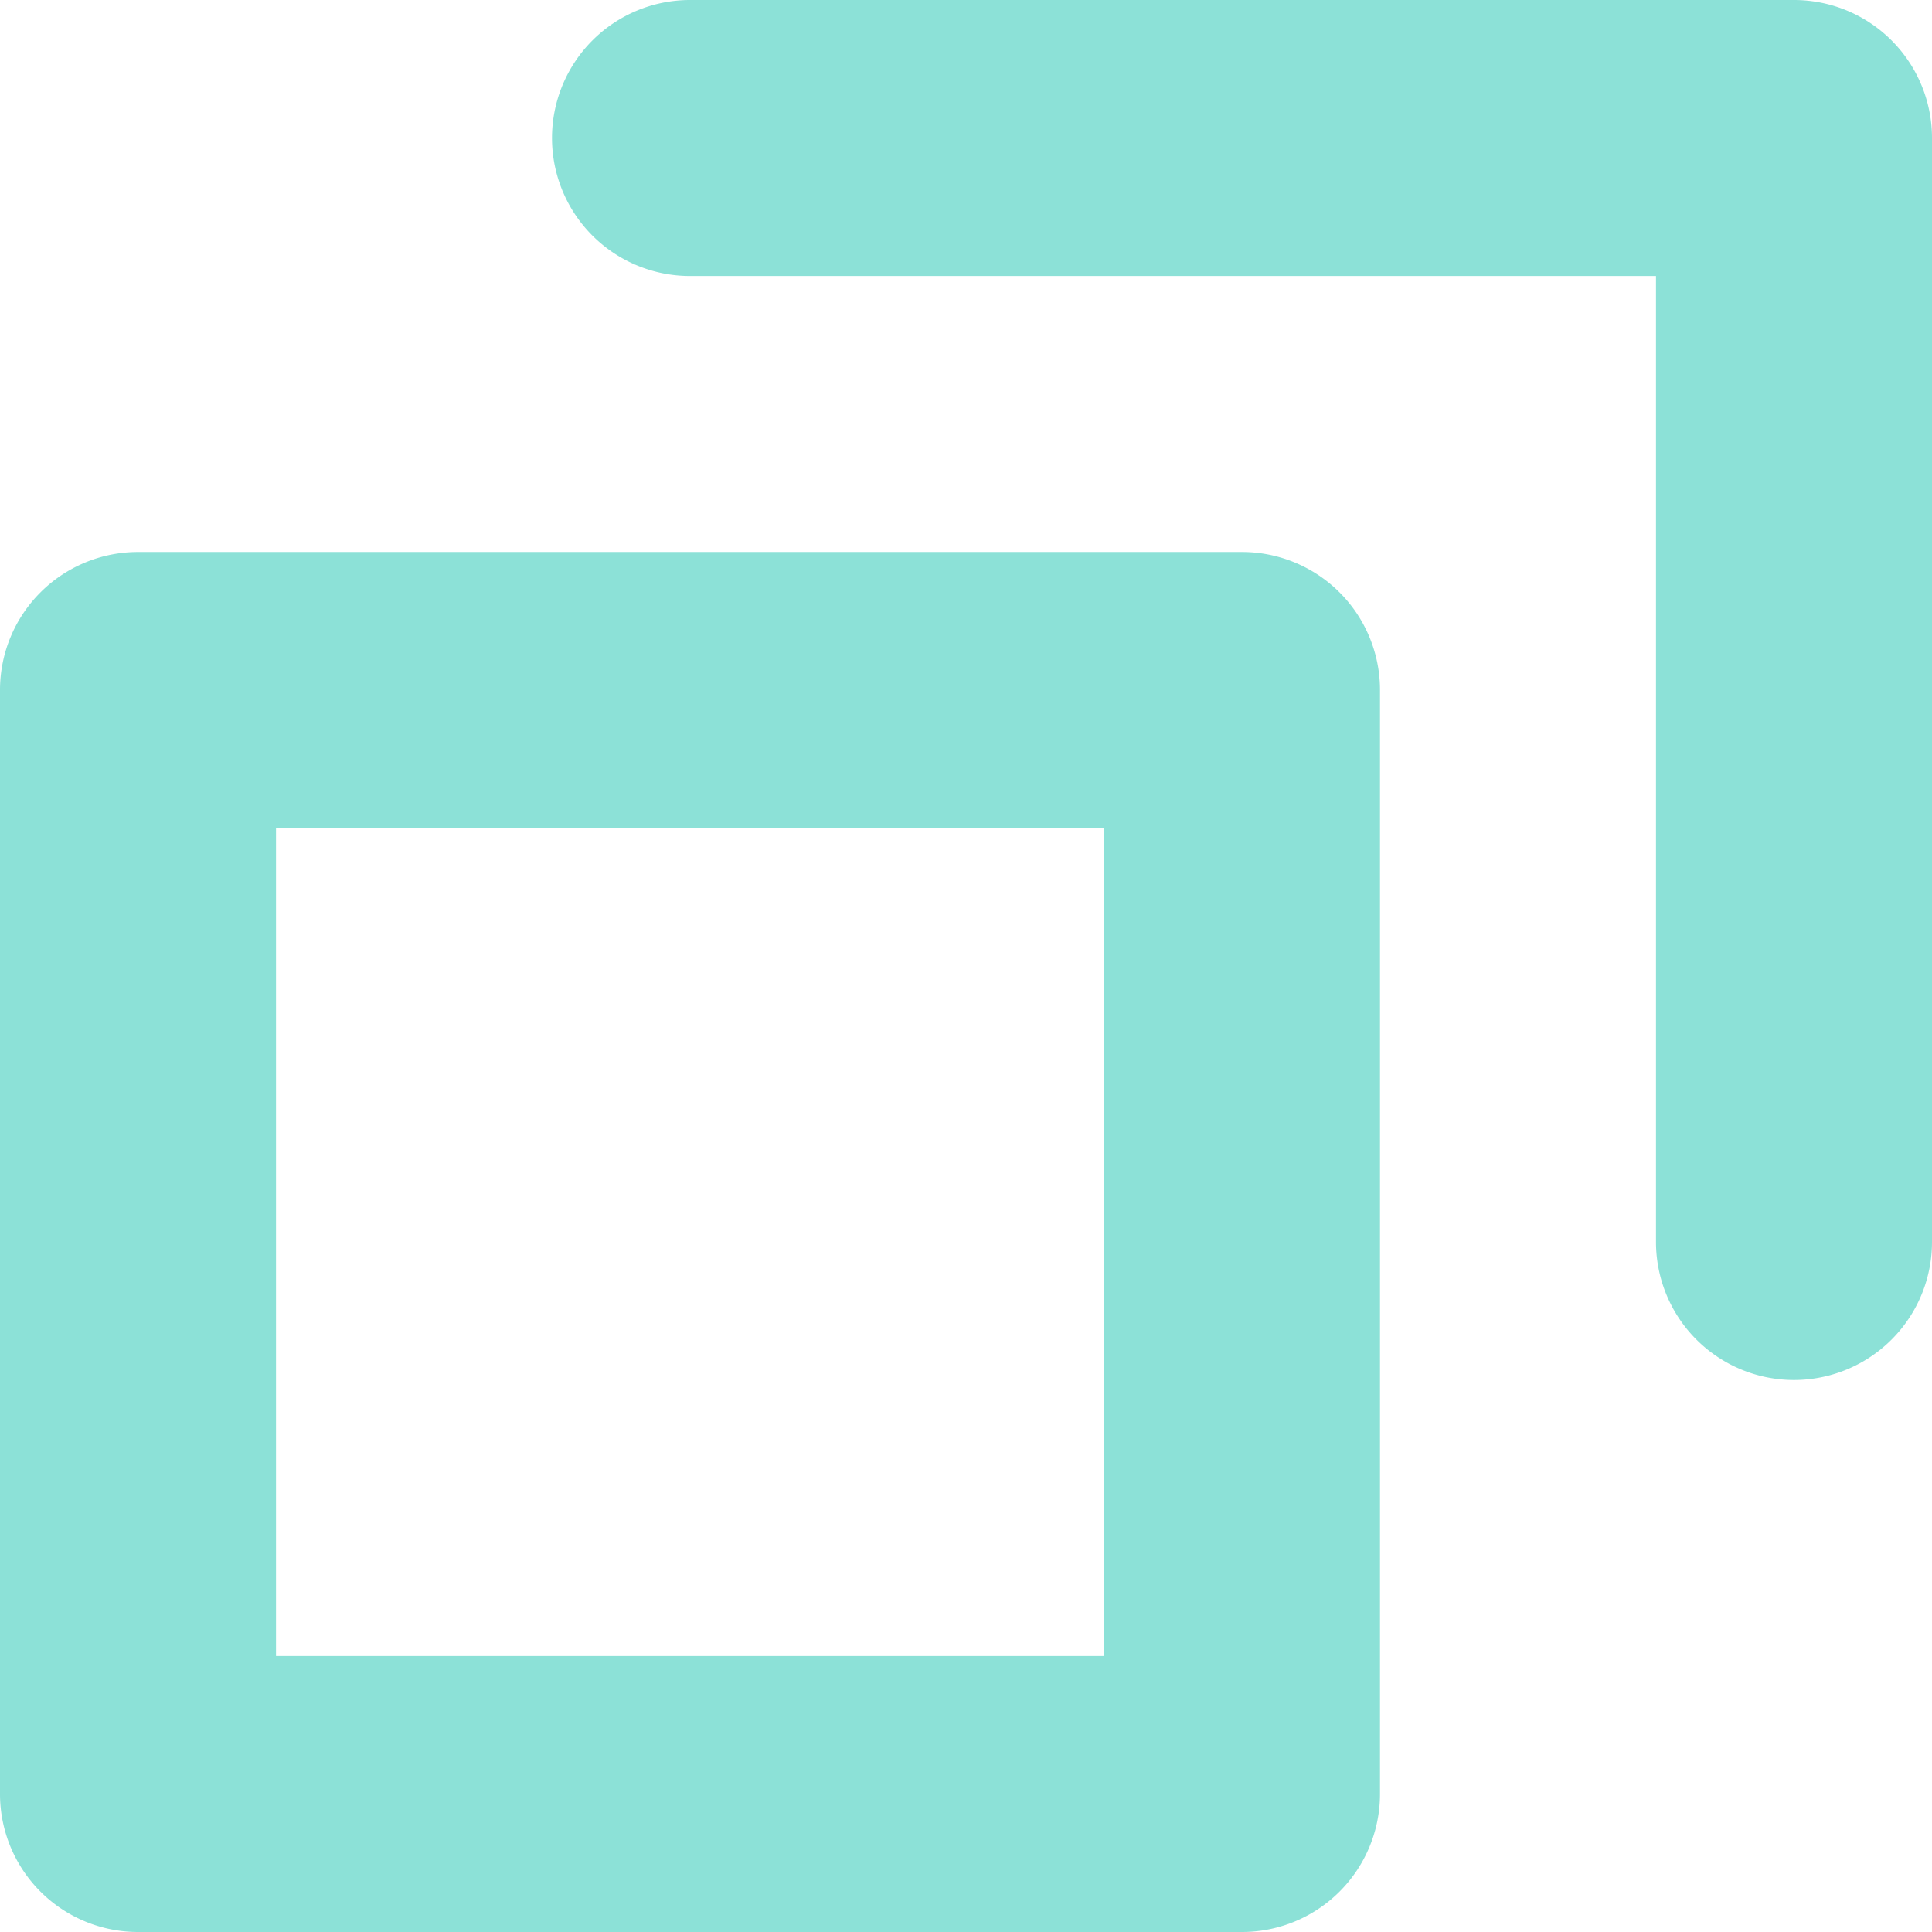 <svg xmlns="http://www.w3.org/2000/svg" width="14" height="14"><path fill="#8ce1d7" fill-rule="evenodd" d="M13 10a1 1 0 0 1-1-1V2H5a1 1 0 0 1 0-2h8a1 1 0 0 1 1 1v8a1 1 0 0 1-1 1zm-3-5v8a1 1 0 0 1-1 1H1a1 1 0 0 1-1-1V5a1 1 0 0 1 1-1h8a1 1 0 0 1 1 1zM8 6H2v6h6V6z"/></svg>